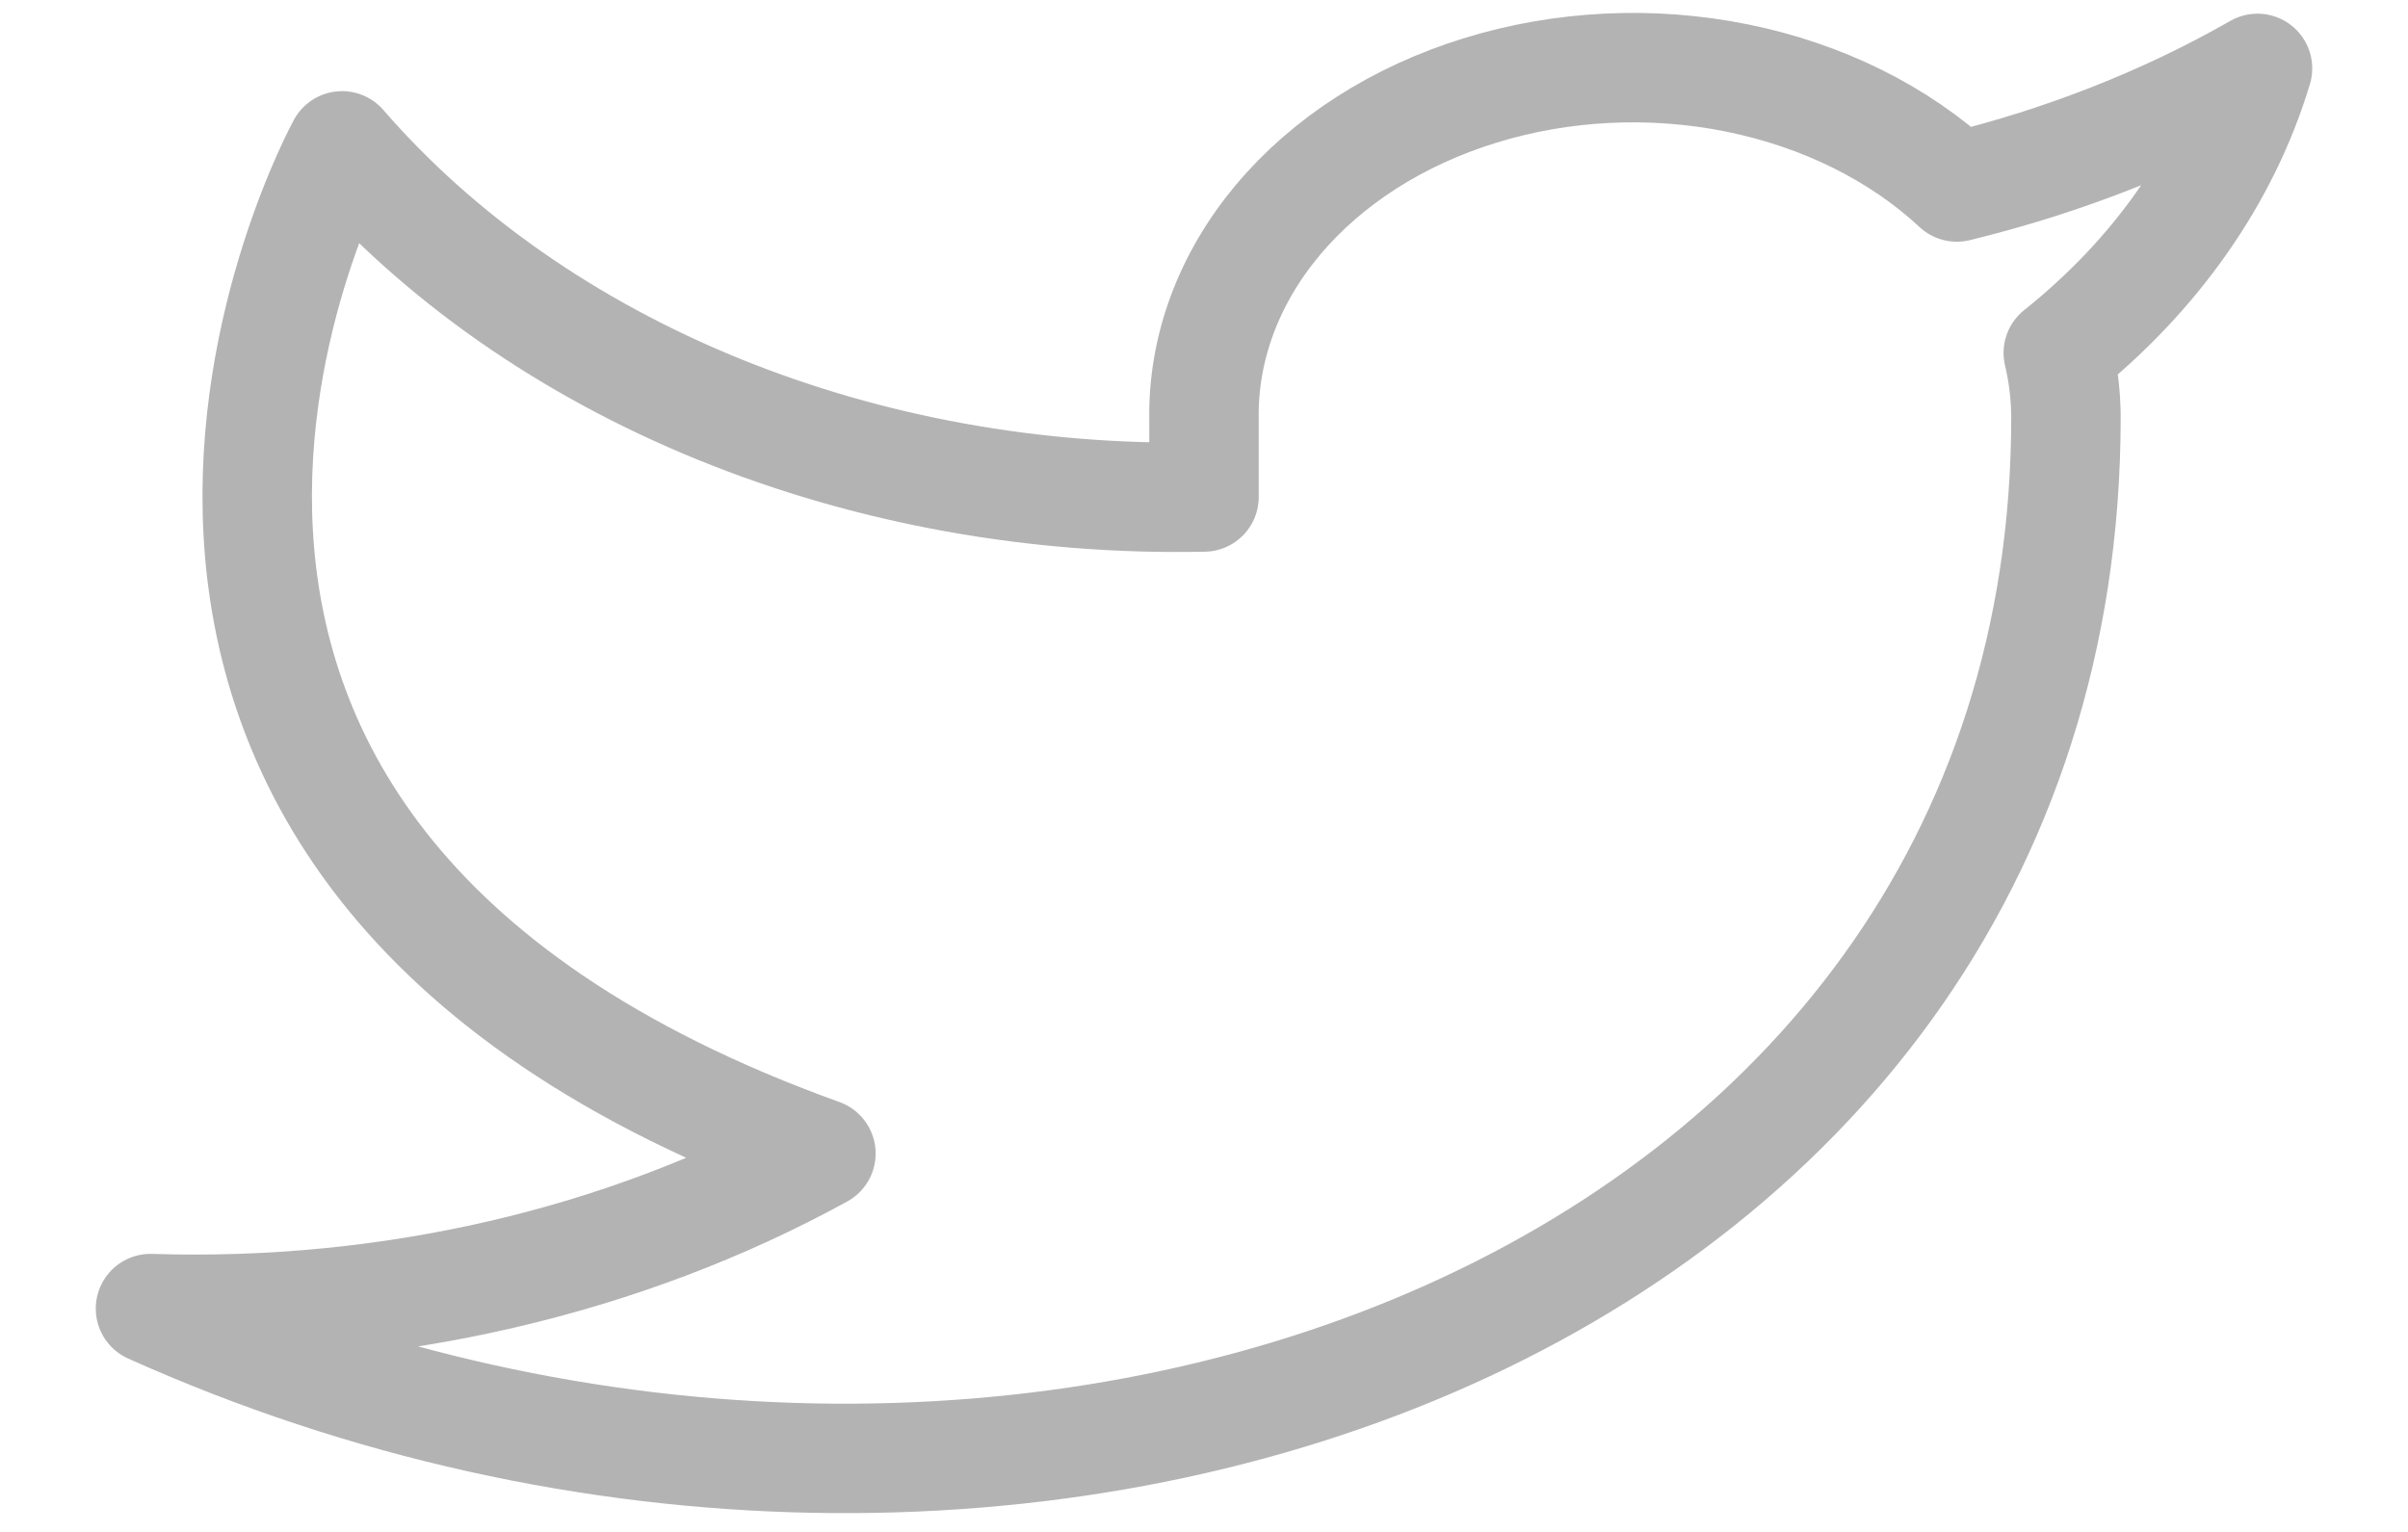 <svg width="22" height="14" viewBox="0 0 22 14" fill="none" xmlns="http://www.w3.org/2000/svg">
<path d="M20.625 0.625C19.787 1.104 18.859 1.47 17.878 1.709C17.351 1.218 16.65 0.871 15.871 0.713C15.092 0.555 14.272 0.595 13.522 0.827C12.772 1.058 12.127 1.471 11.676 2.009C11.225 2.547 10.989 3.184 11 3.834V4.542C9.462 4.575 7.939 4.298 6.565 3.739C5.191 3.179 4.009 2.353 3.125 1.333C3.125 1.333 -0.375 7.708 7.5 10.542C5.698 11.532 3.551 12.029 1.375 11.959C9.25 15.5 18.875 11.959 18.875 3.813C18.874 3.615 18.851 3.419 18.805 3.225C19.698 2.512 20.328 1.612 20.625 0.625V0.625Z" stroke="#B3B3B3" stroke-linecap="round" stroke-linejoin="round"/>
</svg>

